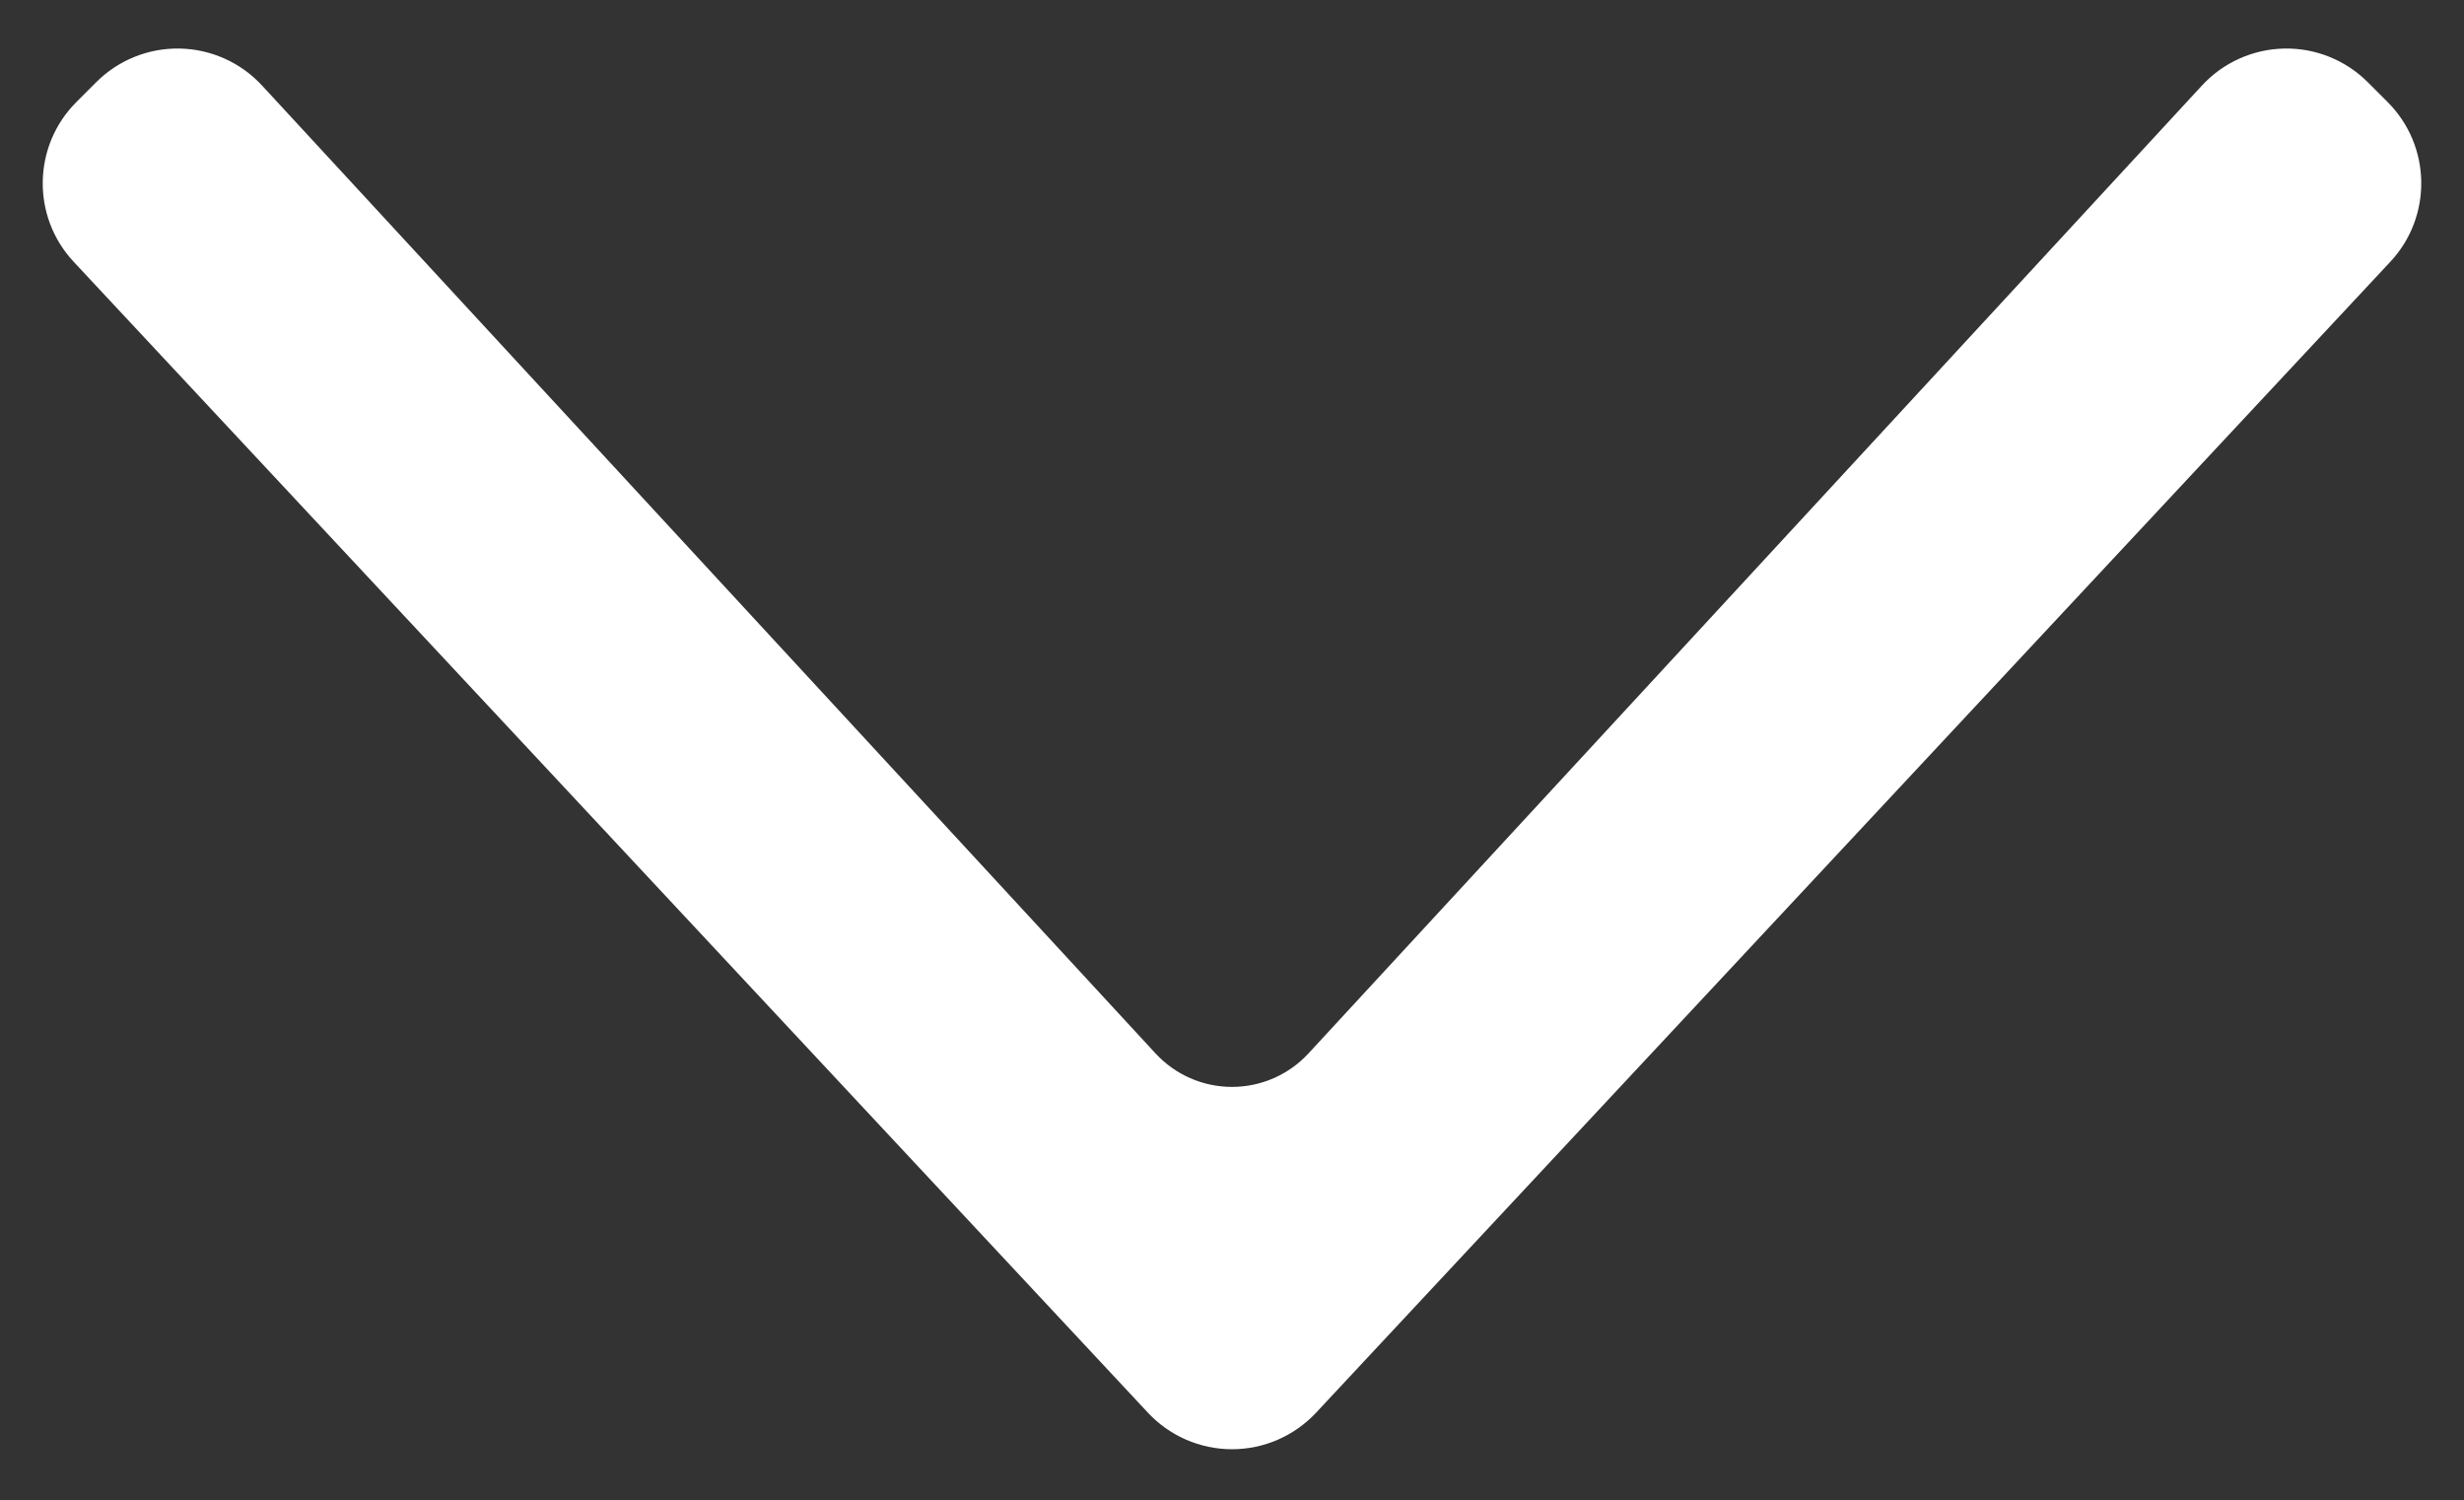 <?xml version="1.0" encoding="UTF-8" standalone="no"?>
<!DOCTYPE svg PUBLIC "-//W3C//DTD SVG 1.1//EN" "http://www.w3.org/Graphics/SVG/1.1/DTD/svg11.dtd">
<svg width="100%" height="100%" viewBox="0 0 225 137" version="1.1" xmlns="http://www.w3.org/2000/svg" xmlns:xlink="http://www.w3.org/1999/xlink" xml:space="preserve" xmlns:serif="http://www.serif.com/" style="fill-rule:evenodd;clip-rule:evenodd;stroke-linecap:round;stroke-linejoin:round;stroke-miterlimit:1.5;">
    <rect x="0" y="0" width="225" height="137" fill="#333333" stroke="none"/>
    <g transform="matrix(1,0,0,1,-15.5,-63.5)">
        <path d="M22.831,73.169C19.021,76.979 18.915,83.123 22.592,87.063C42.216,108.088 100.162,170.174 120.689,192.167C122.581,194.194 125.228,195.344 128,195.344C130.772,195.344 133.419,194.194 135.311,192.167C155.838,170.174 213.784,108.088 233.408,87.063C237.085,83.123 236.979,76.979 233.169,73.169C232.57,72.57 231.962,71.962 231.36,71.36C229.435,69.435 226.81,68.378 224.089,68.433C221.368,68.487 218.786,69.648 216.94,71.648C199.279,90.781 153.314,140.577 135.348,160.04C133.455,162.09 130.791,163.257 128,163.257C125.209,163.257 122.545,162.09 120.652,160.04C102.686,140.577 56.721,90.781 39.06,71.648C37.214,69.648 34.632,68.487 31.911,68.433C29.19,68.378 26.565,69.435 24.64,71.36C24.038,71.962 23.43,72.57 22.831,73.169Z" style="fill:white;stroke:white;stroke-width:1px;"/>
    </g>
</svg>
